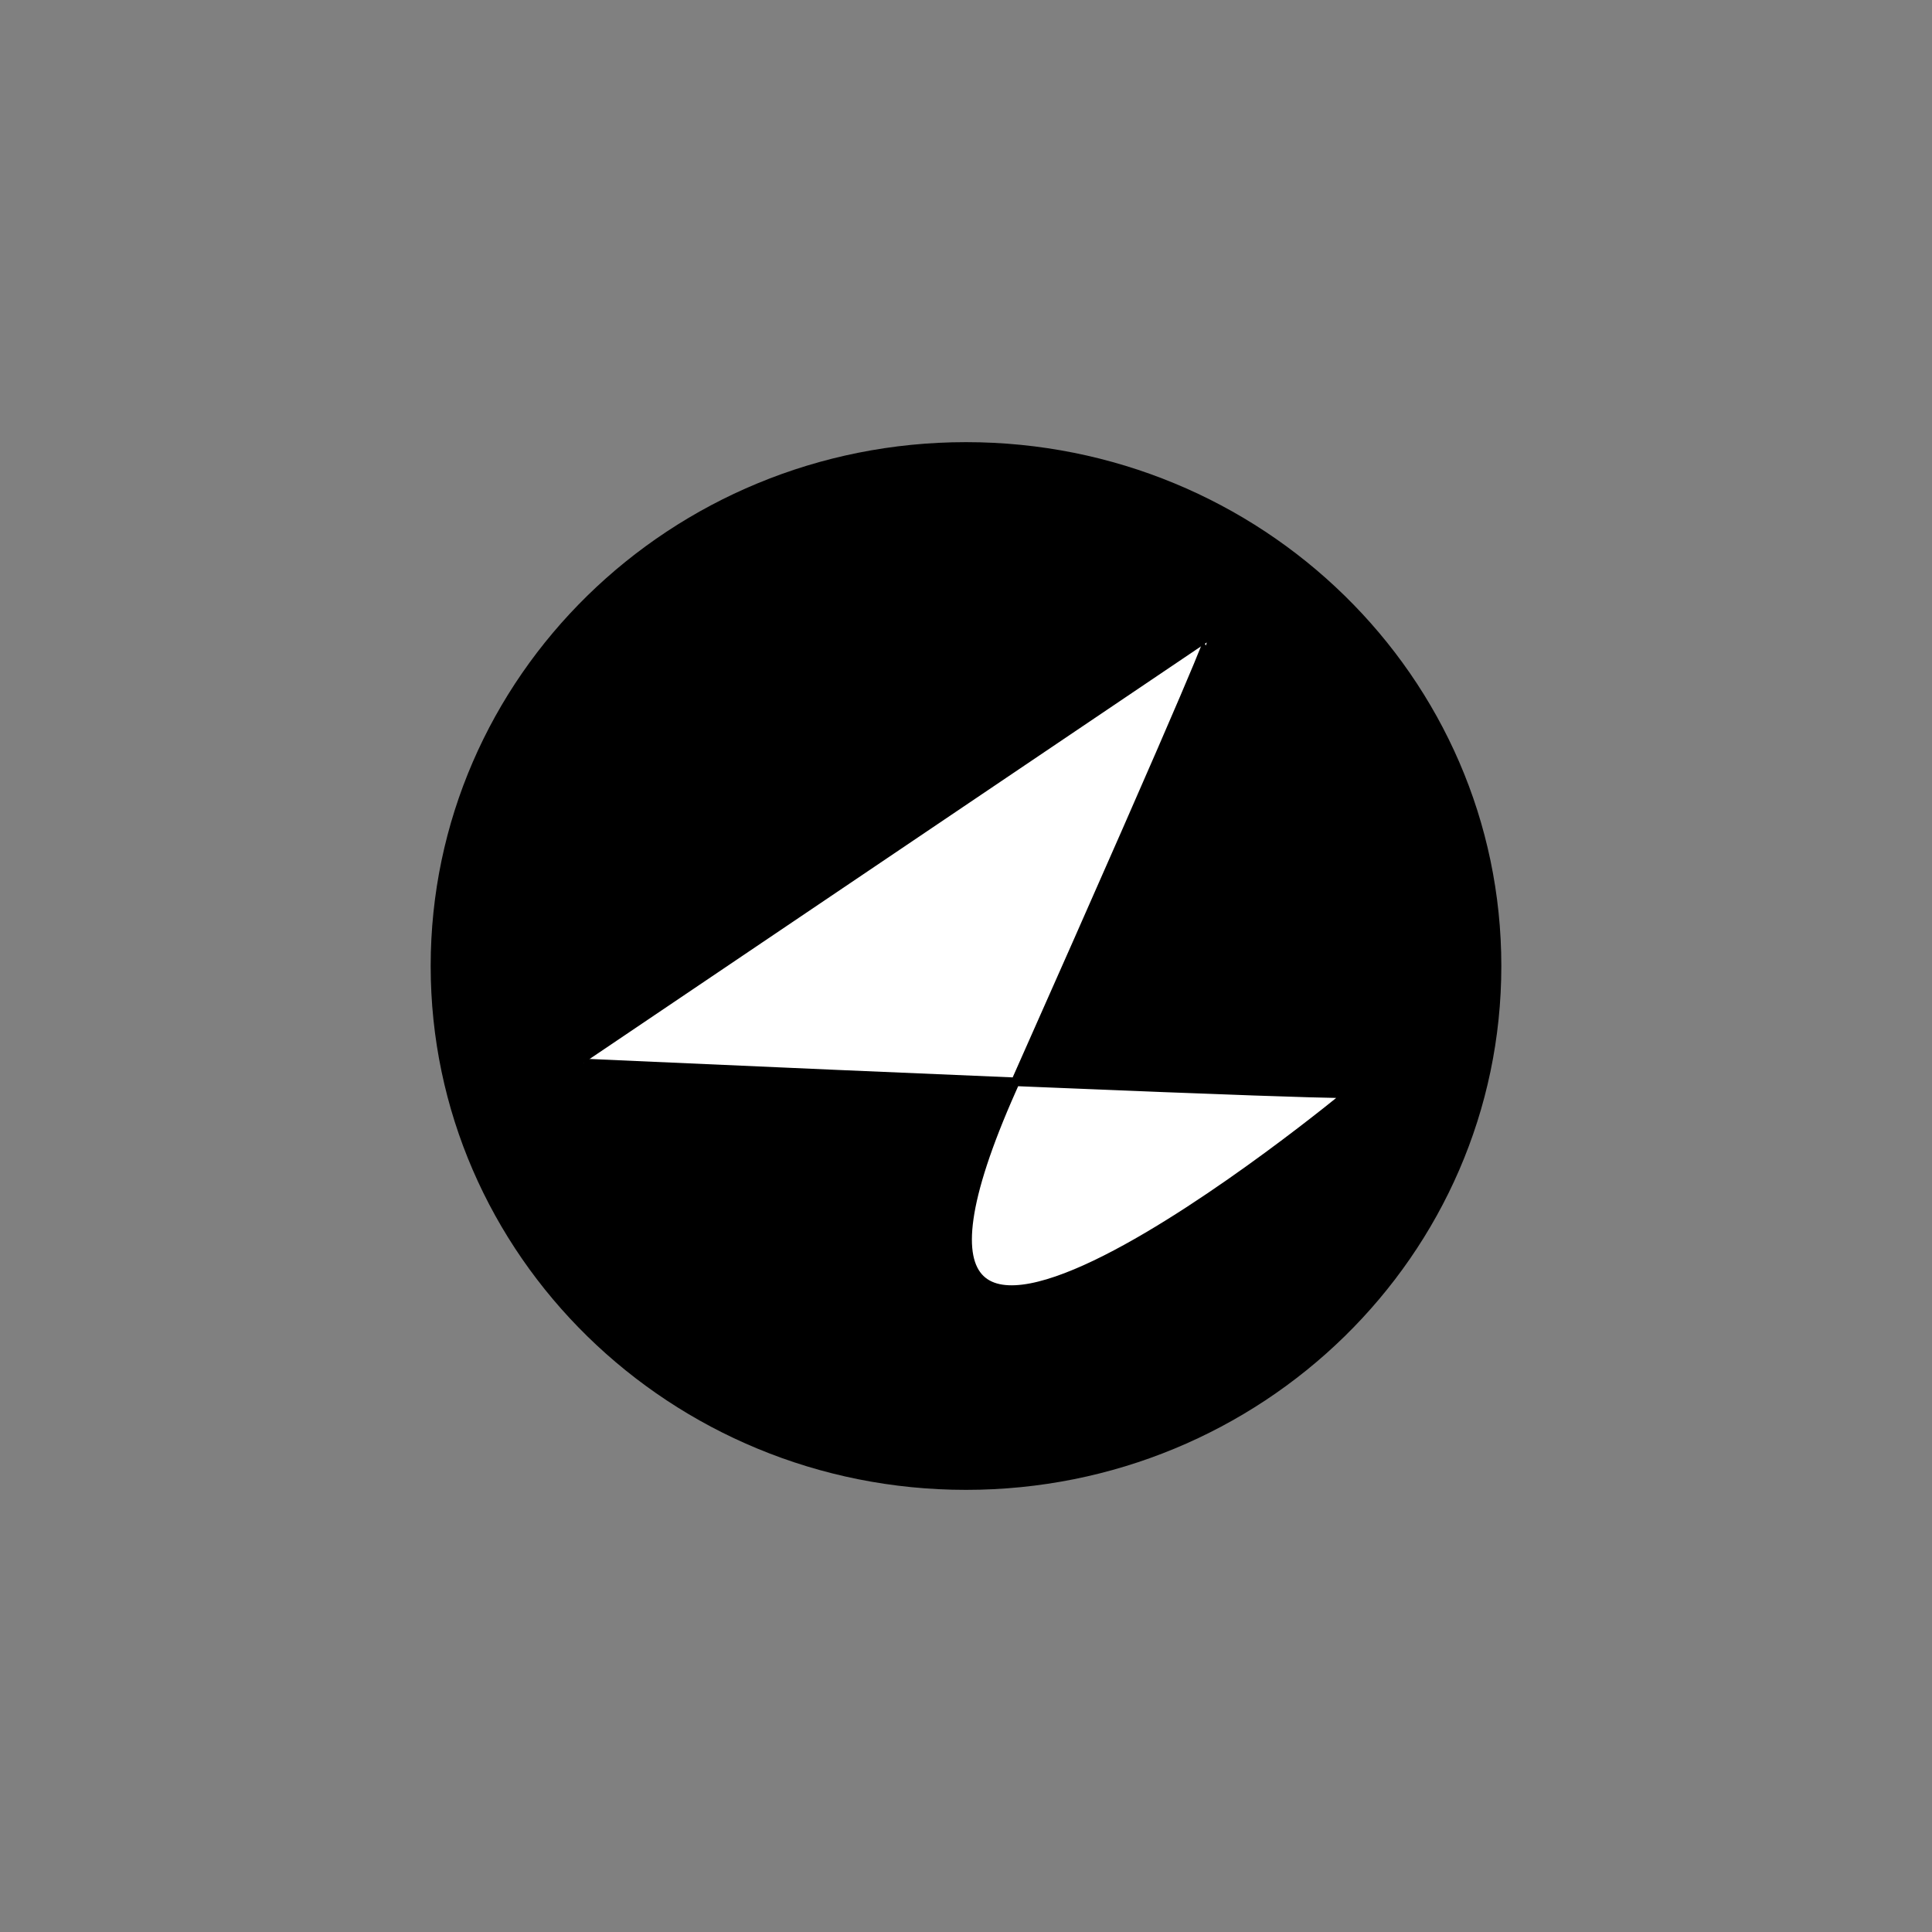 <?xml version="1.0" encoding="UTF-8" standalone="no"?>
<svg
   xmlns:dc="http://purl.org/dc/elements/1.1/"
   xmlns:cc="http://creativecommons.org/ns#"
   xmlns:rdf="http://www.w3.org/1999/02/22-rdf-syntax-ns#"
   xmlns:svg="http://www.w3.org/2000/svg"
   xmlns="http://www.w3.org/2000/svg"
   xmlns:sodipodi="http://sodipodi.sourceforge.net/DTD/sodipodi-0.dtd"
   xmlns:inkscape="http://www.inkscape.org/namespaces/inkscape"
   version="1.0"
   width="225"
   height="225"
   viewBox="0 0 180 180"
   preserveAspectRatio="xMidYMid meet"
   id="svg3051"
   inkscape:version="0.48.5 r10040"
   sodipodi:docname="digabi.svg">
  <rect x="0" y="0" width="180" height="180" fill="#808080" stroke="none"/>
  <defs
     id="defs3061" />
  <sodipodi:namedview
     pagecolor="#ffffff"
     bordercolor="#666666"
     borderopacity="1"
     objecttolerance="10"
     gridtolerance="10"
     guidetolerance="10"
     inkscape:pageopacity="0"
     inkscape:pageshadow="2"
     inkscape:window-width="1920"
     inkscape:window-height="1032"
     id="namedview3059"
     showgrid="false"
     inkscape:zoom="2.245614"
     inkscape:cx="-81.921086"
     inkscape:cy="146.40256"
     inkscape:window-x="0"
     inkscape:window-y="30"
     inkscape:window-maximized="1"
     inkscape:current-layer="svg3051" />
  <g
     id="g2987"
     transform="translate(303.394,41.232)">
    <path
       transform="matrix(0.8,0,0,0.8,1.5289624e-5,2.006)"
       d="m -204.398,58.453 c 0,33.694 -27.912,61.008 -62.344,61.008 -34.431,0 -62.344,-27.314 -62.344,-61.008 0,-33.694 27.912,-61.008 62.344,-61.008 34.431,0 62.344,27.314 62.344,61.008 z"
       sodipodi:ry="61.007812"
       sodipodi:rx="62.34375"
       sodipodi:cy="58.453121"
       sodipodi:cx="-266.74219"
       id="path2983"
       style="fill:#000000;fill-opacity:1"
       sodipodi:type="arc" />
    <path
       transform="scale(0.8,0.8)"
       inkscape:connector-curvature="0"
       id="path2985"
       d="m -311.273,72.258 c 89.508,4.008 89.062,3.562 89.062,3.562 0,0 -62.344,51.656 -39.188,-0.445 23.156,-52.102 22.711,-52.102 22.711,-52.102"
       style="fill:#ffffff;stroke:#000000;stroke-width:1px;stroke-linecap:butt;stroke-linejoin:miter;stroke-opacity:1" />
  </g>
</svg>
